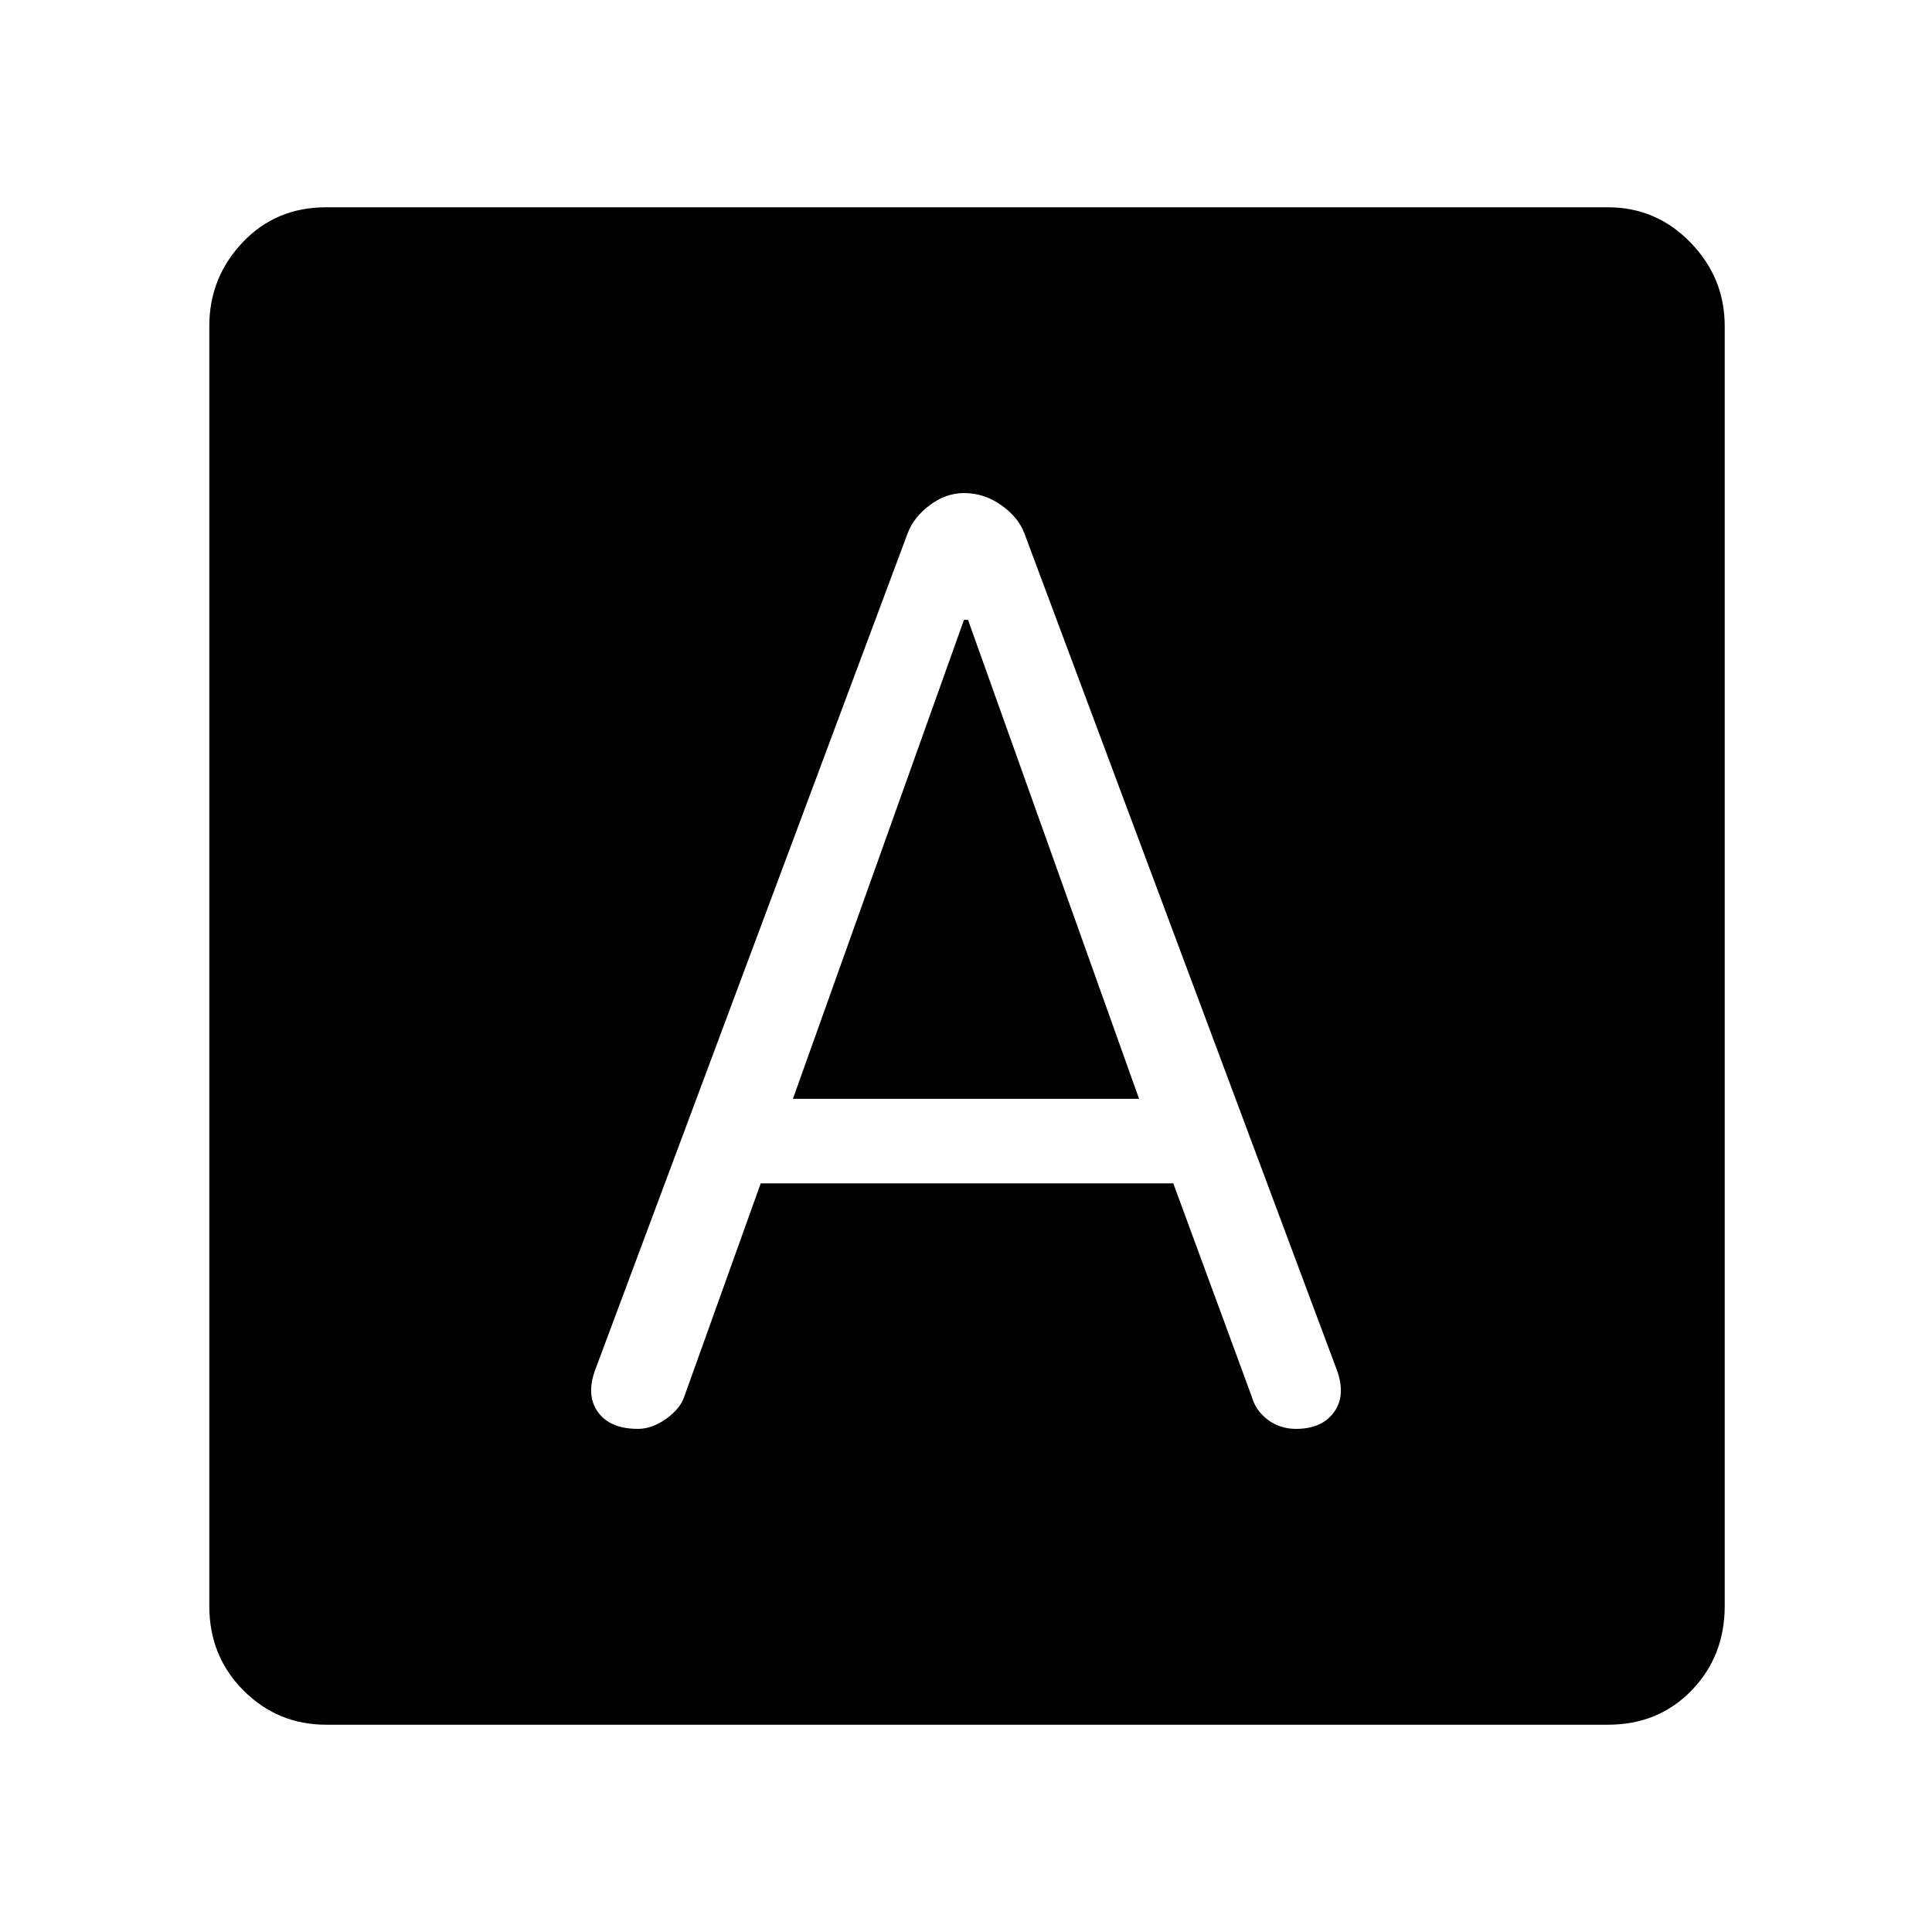 <svg xmlns="http://www.w3.org/2000/svg" height="48" width="48"><path d="M15.85 35.5Q16.2 35.5 16.55 35.25Q16.9 35 17 34.7L18.9 29.4H29.15L31.1 34.7Q31.2 35.05 31.5 35.275Q31.8 35.5 32.2 35.5Q32.85 35.5 33.15 35.075Q33.45 34.65 33.2 34L25.45 13.25Q25.3 12.85 24.875 12.55Q24.45 12.25 23.95 12.25Q23.5 12.25 23.1 12.55Q22.7 12.85 22.55 13.25L14.8 34Q14.55 34.65 14.85 35.075Q15.15 35.5 15.85 35.5ZM19.7 27.3 23.95 15.4H24.05L28.3 27.3ZM8.1 42.85Q6.9 42.85 6.05 42Q5.2 41.15 5.2 39.9V8.1Q5.2 6.9 6.025 6.025Q6.85 5.15 8.1 5.15H39.95Q41.15 5.15 42 6.025Q42.85 6.9 42.85 8.1V39.9Q42.85 41.15 42.025 42Q41.2 42.85 39.95 42.85Z"/></svg>